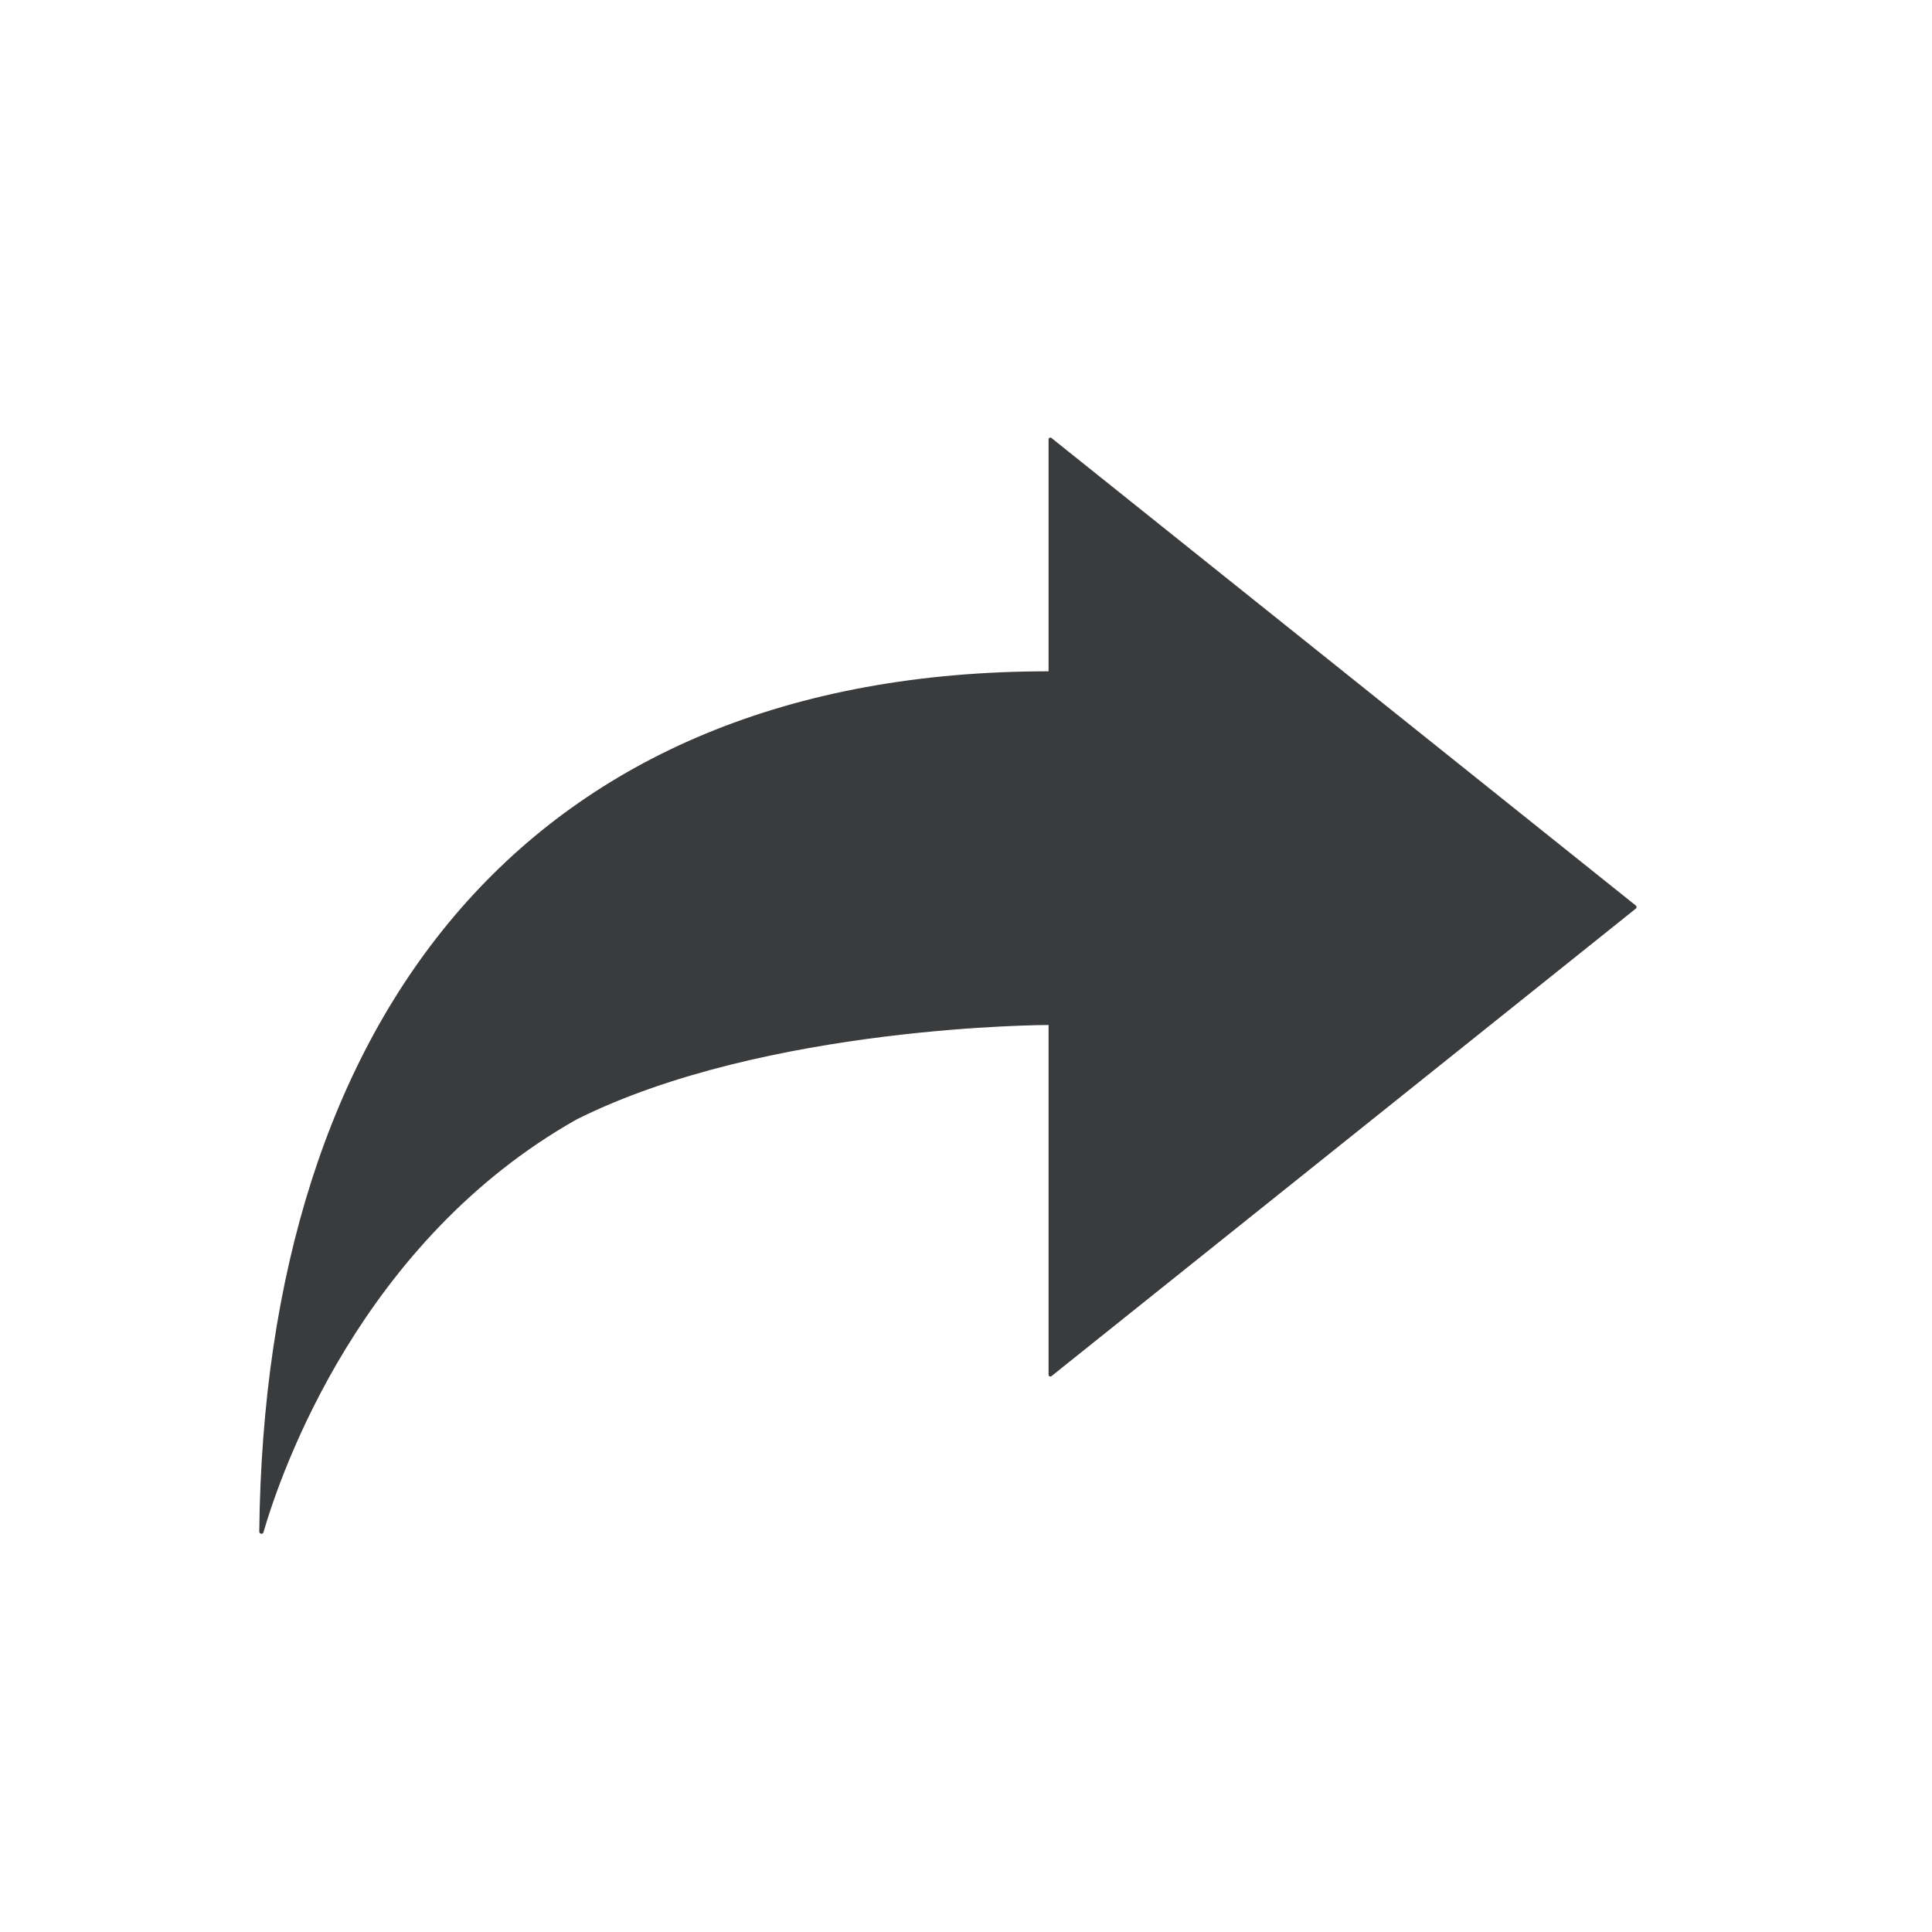 <svg width="15" height="15" viewBox="0 0 15 15" fill="none" xmlns="http://www.w3.org/2000/svg">
<path d="M8.141 3.412V5.212C4.096 5.212 2.055 7.901 2.013 11.892C2.013 11.909 2.04 11.915 2.045 11.898C2.184 11.421 2.802 9.635 4.479 8.69C5.945 7.958 8.141 7.958 8.141 7.958V10.673C8.141 10.685 8.155 10.692 8.164 10.684L12.701 7.054C12.708 7.048 12.708 7.037 12.701 7.031L8.164 3.401C8.155 3.393 8.141 3.4 8.141 3.412Z" fill="#3A3B3D"/>
</svg>
